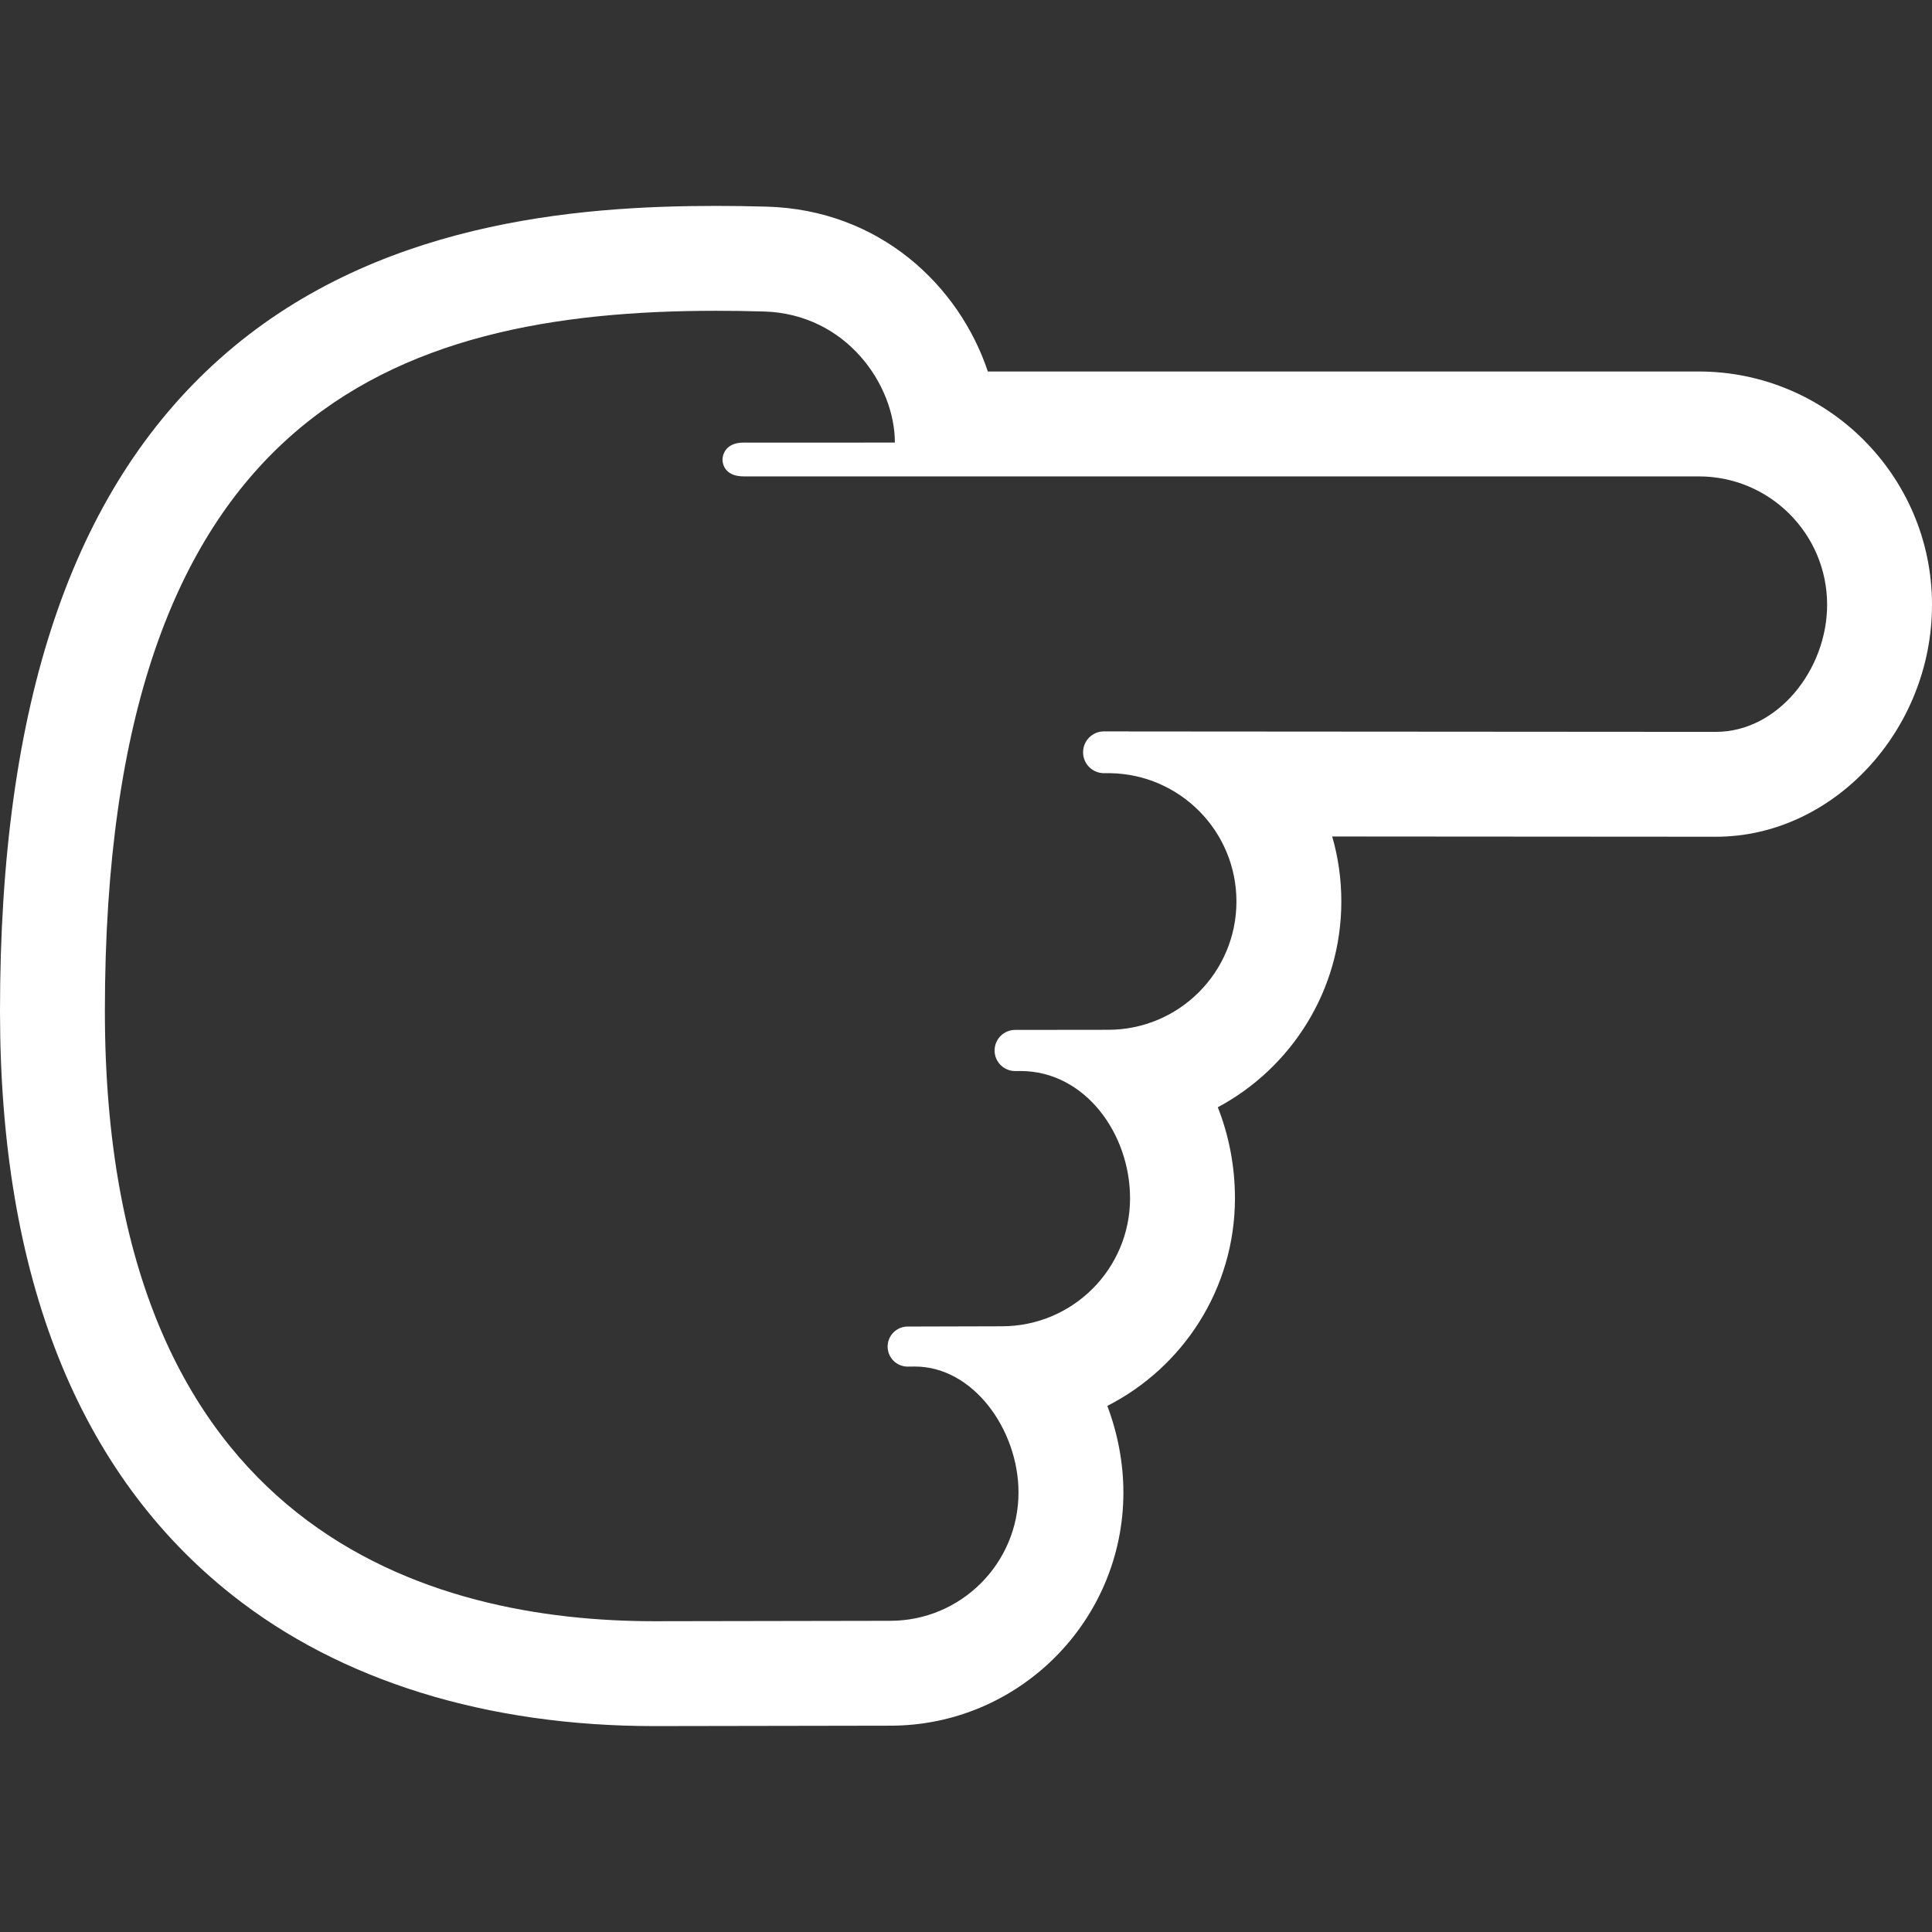 <?xml version="1.0"?>
<svg xmlns="http://www.w3.org/2000/svg" xmlns:xlink="http://www.w3.org/1999/xlink" version="1.1" id="Capa_1" x="0px" y="0px" viewBox="0 0 368.416 368.416" style="enable-background:new 0 0 368.416 368.416;" xml:space="preserve" width="512px" height="512px"><rect x="0" y="0" width="368.416" height="368.416" fill="#333333" stroke="none"/><g><g>
	<path d="M136.601,59.265c2.998,0,6.02,0.047,9.043,0.132c15.718,0.443,25,13.955,25,25H141.82c-3.625,0-4.047,2.514-4.047,3.264   s0.411,3.182,4.039,3.182c3.498,0,182.131,0,182.131,0c13.516,0,24.473,10.955,24.473,24.471c0,12.4-9.433,24.246-21.188,24.246   c0,0-0.238,0-0.688,0c-8.365,0-90.303-0.064-111.269-0.076c-0.047-0.002-0.09-0.014-0.135-0.014h-4.618   c-2.201,0-3.986,1.783-3.986,3.984s1.785,3.984,3.986,3.984h1.194c13.328,0.219,24.067,11.084,24.067,24.465   c0,13.514-10.956,24.471-24.472,24.471l-17.721,0.02c-2.168,0-3.926,1.758-3.926,3.926c0,2.166,1.758,3.922,3.926,3.922   l1.013-0.008c12.306,0,20.893,11.957,20.893,24.256c0,13.518-10.955,24.422-24.471,24.422l-17.939,0.049   c-2.108,0-3.818,1.711-3.818,3.82c0,2.109,1.71,3.818,3.818,3.818l1.366-0.014c11.191,0,19.771,12.107,19.771,24.016   c0,13.516-10.957,24.473-24.474,24.473l-44.958,0.078C82.975,309.151,20,292.889,20,192.78C20,79.005,74.987,59.265,136.601,59.265    M136.601,39.265c-26.643,0-65.449,3.025-94.729,29.175C13.696,93.606,0,134.278,0,192.78c0,50.686,14.908,88.171,44.311,111.416   c20.651,16.326,48.48,24.955,80.48,24.955l44.993-0.078c24.488,0,44.438-19.95,44.438-44.473c0-5.573-1.071-11.22-3.065-16.508   c14.43-7.351,24.337-22.344,24.337-39.603c0-6.151-1.166-12.015-3.27-17.343c14.004-7.494,23.557-22.274,23.557-39.243   c0-4.251-0.594-8.414-1.742-12.394c5.01,0.004,10.178,0.008,15.338,0.012c26.389,0.02,52.621,0.038,57.164,0.038   c0.233,0,0.461,0,0.688-0.001v0.001c22.326,0,41.188-20.262,41.188-44.246c0-24.522-19.95-44.471-44.473-44.471H188.375   c-5.48-16.374-20.593-30.829-42.167-31.438C142.906,39.312,139.675,39.265,136.601,39.265L136.601,39.265z" data-original="#000000" class="active-path" data-old_color="#000000" fill="#FFFFFF"/>
</g></g> </svg>
